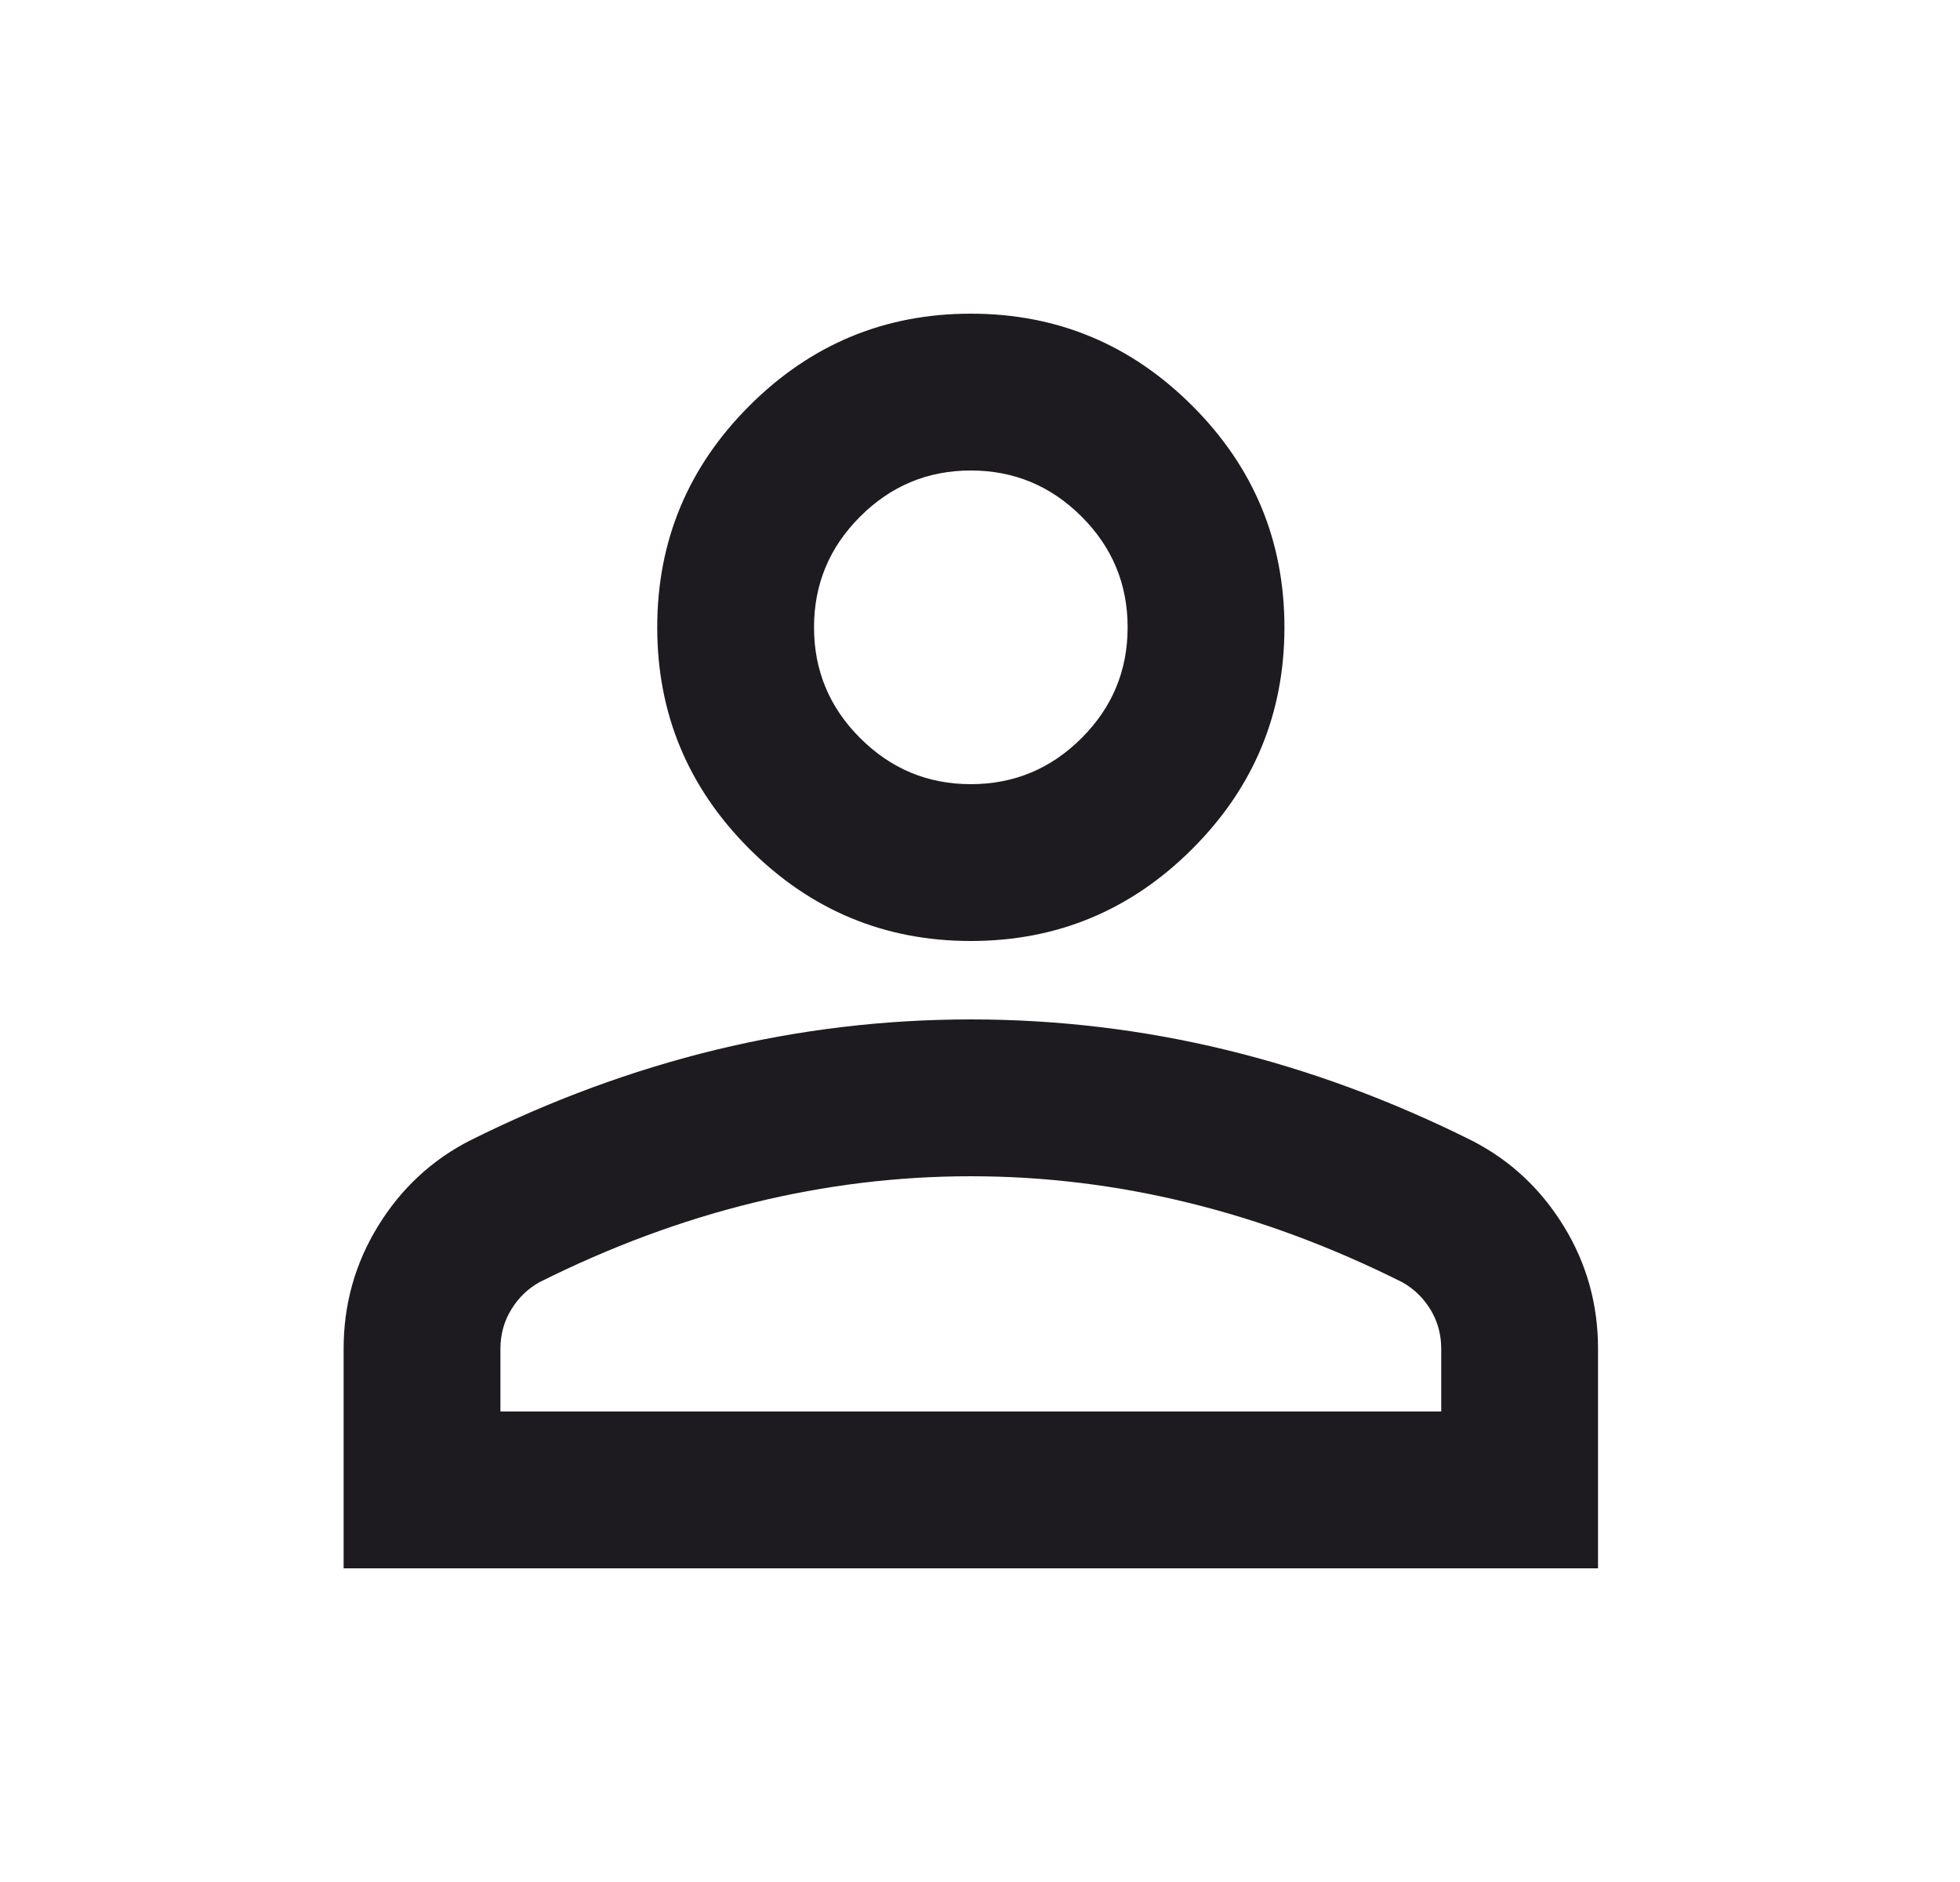 <svg width="25" height="24" viewBox="0 0 25 24" fill="none" xmlns="http://www.w3.org/2000/svg">
<path d="M12.383 12C11.283 12 10.342 11.608 9.558 10.825C8.775 10.042 8.383 9.1 8.383 8C8.383 6.9 8.775 5.958 9.558 5.175C10.342 4.392 11.283 4 12.383 4C13.483 4 14.425 4.392 15.208 5.175C15.992 5.958 16.383 6.9 16.383 8C16.383 9.1 15.992 10.042 15.208 10.825C14.425 11.608 13.483 12 12.383 12ZM4.383 20V17.2C4.383 16.633 4.529 16.113 4.821 15.637C5.112 15.162 5.5 14.8 5.983 14.55C7.017 14.033 8.067 13.646 9.133 13.387C10.2 13.129 11.283 13 12.383 13C13.483 13 14.567 13.129 15.633 13.387C16.7 13.646 17.75 14.033 18.783 14.55C19.267 14.8 19.654 15.162 19.946 15.637C20.238 16.113 20.383 16.633 20.383 17.2V20H4.383ZM6.383 18H18.383V17.2C18.383 17.017 18.337 16.85 18.246 16.7C18.154 16.55 18.033 16.433 17.883 16.35C16.983 15.9 16.075 15.562 15.158 15.338C14.242 15.113 13.317 15 12.383 15C11.45 15 10.525 15.113 9.608 15.338C8.692 15.562 7.783 15.9 6.883 16.35C6.733 16.433 6.612 16.55 6.521 16.7C6.429 16.85 6.383 17.017 6.383 17.2V18ZM12.383 10C12.933 10 13.404 9.804 13.796 9.412C14.188 9.021 14.383 8.55 14.383 8C14.383 7.45 14.188 6.979 13.796 6.588C13.404 6.196 12.933 6 12.383 6C11.833 6 11.363 6.196 10.971 6.588C10.579 6.979 10.383 7.45 10.383 8C10.383 8.55 10.579 9.021 10.971 9.412C11.363 9.804 11.833 10 12.383 10Z" fill="#1D1B20"/>
</svg>

